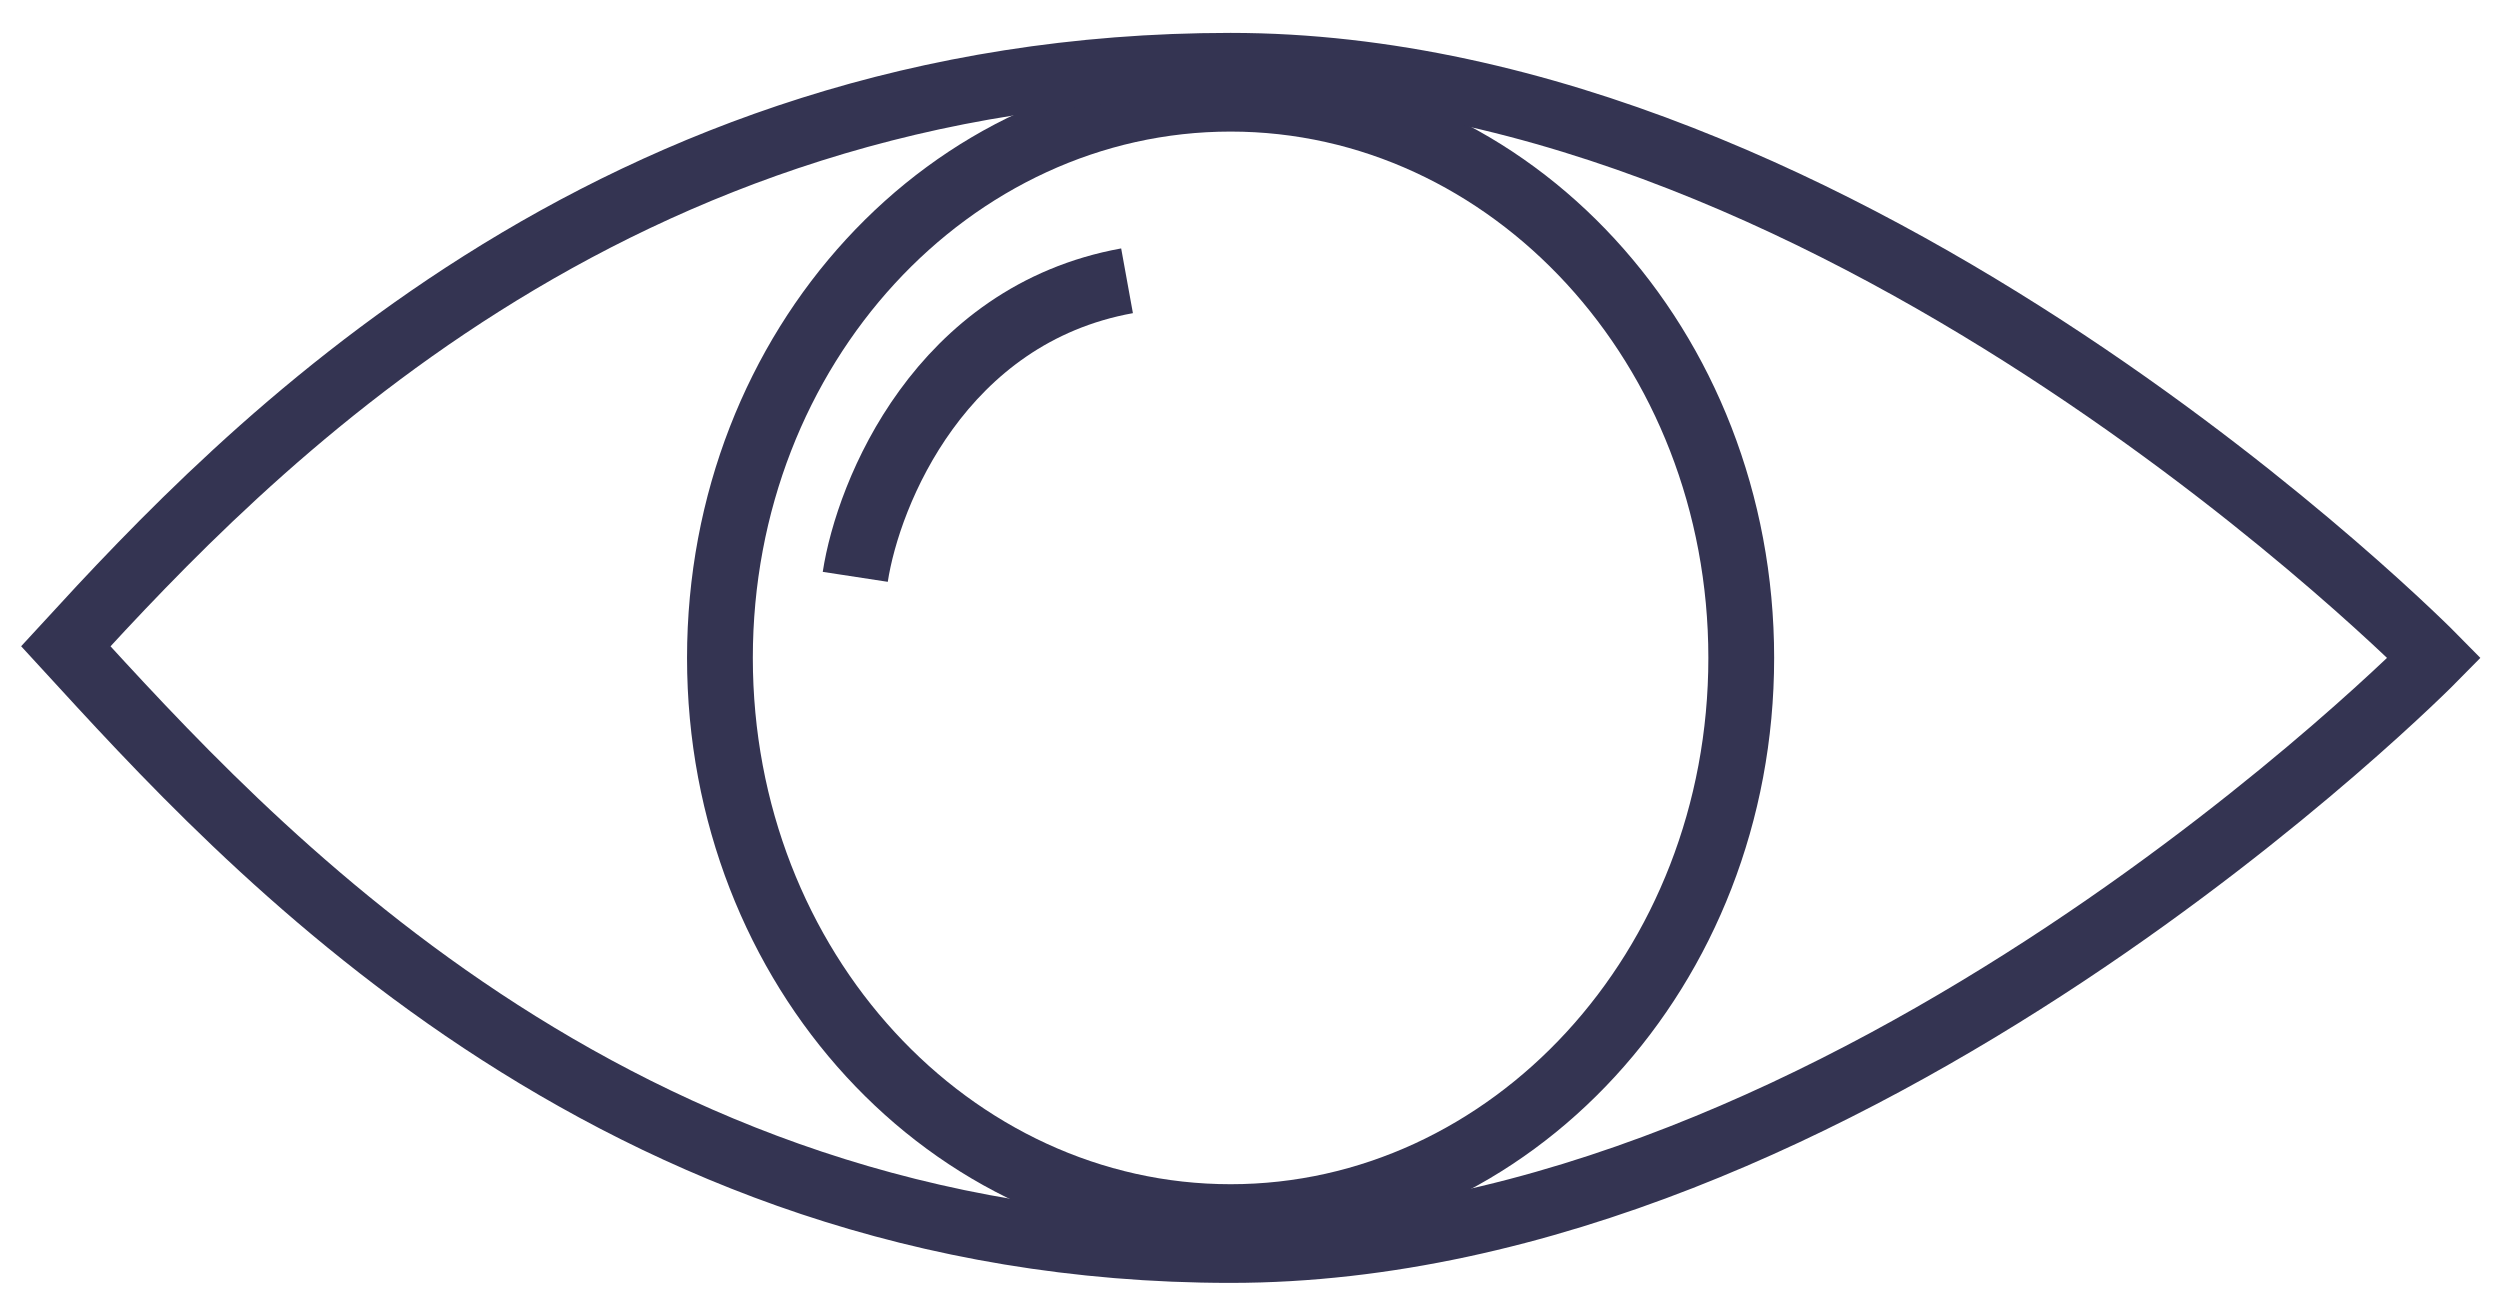 <svg width="38" height="20" viewBox="0 0 38 20" fill="none" xmlns="http://www.w3.org/2000/svg">
<path d="M26.467 10C26.467 14.736 22.953 18.5 18.705 18.5C14.457 18.5 10.943 14.736 10.943 10C10.943 5.264 14.457 1.5 18.705 1.5C22.953 1.5 26.467 5.264 26.467 10Z" stroke="#343452"/>
<path d="M13 8.768C13.197 7.482 14.298 4.782 17.131 4.268" stroke="#343452"/>
<path d="M18.705 1C9.262 1 3.7 6.882 1 9.823C3.7 12.764 9.262 19 18.705 19C28.148 19 37 10 37 10C37 10 28.148 1 18.705 1Z" stroke="#343452"/>
</svg>

